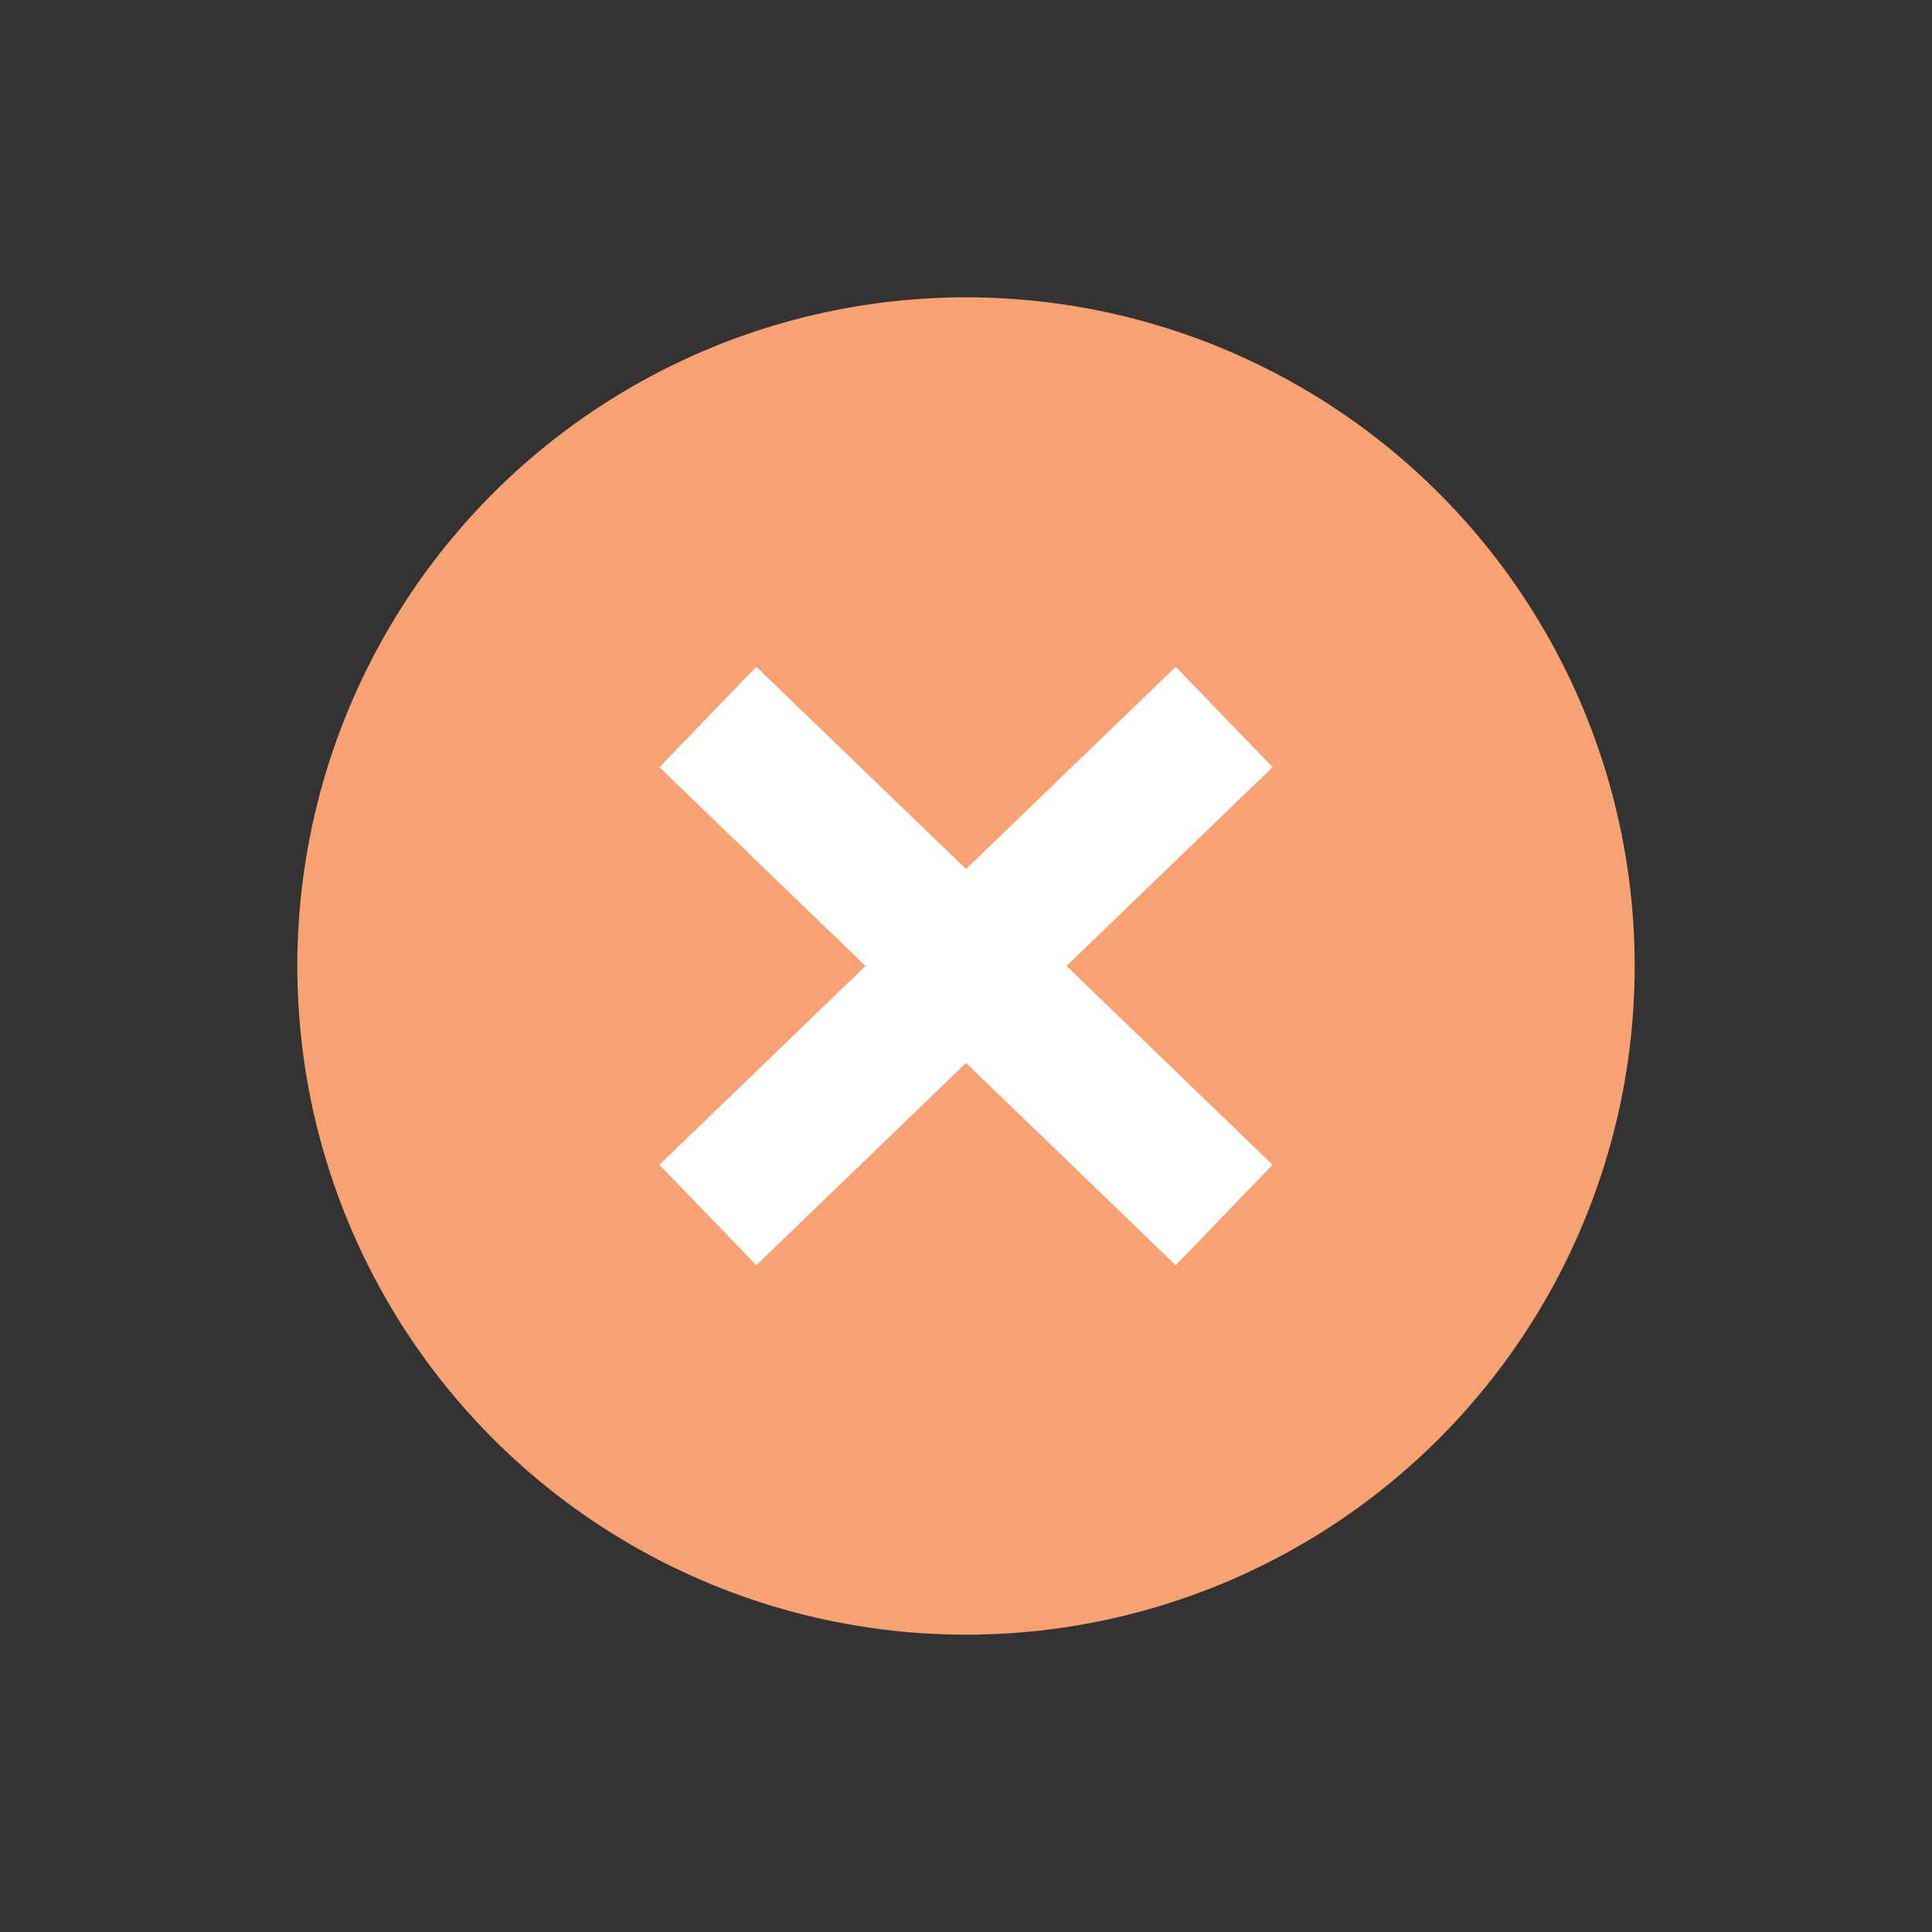 <?xml version="1.0" encoding="utf-8"?>
<!-- Generator: Adobe Illustrator 23.1.1, SVG Export Plug-In . SVG Version: 6.00 Build 0)  -->
<svg version="1.1" id="Layer_1" xmlns="http://www.w3.org/2000/svg" xmlns:xlink="http://www.w3.org/1999/xlink" x="0px" y="0px"
	 viewBox="0 0 360 360" style="enable-background:new 0 0 360 360;" xml:space="preserve">
<rect x="0" y="0" width="360" height="360" fill="#333333" stroke="none"/>
<style type="text/css">
	.st0{fill:#F8A173;}
	.st1{fill:none;stroke:#FFFFFF;stroke-width:26;stroke-miterlimit:10;}
</style>
<g id="Layer_5">
	<circle class="st0" cx="180" cy="180" r="124.6"/>
	<line class="st1" x1="131.9" y1="226.4" x2="228.1" y2="133.6"/>
	<line class="st1" x1="228.1" y1="226.4" x2="131.9" y2="133.6"/>
</g>
</svg>
